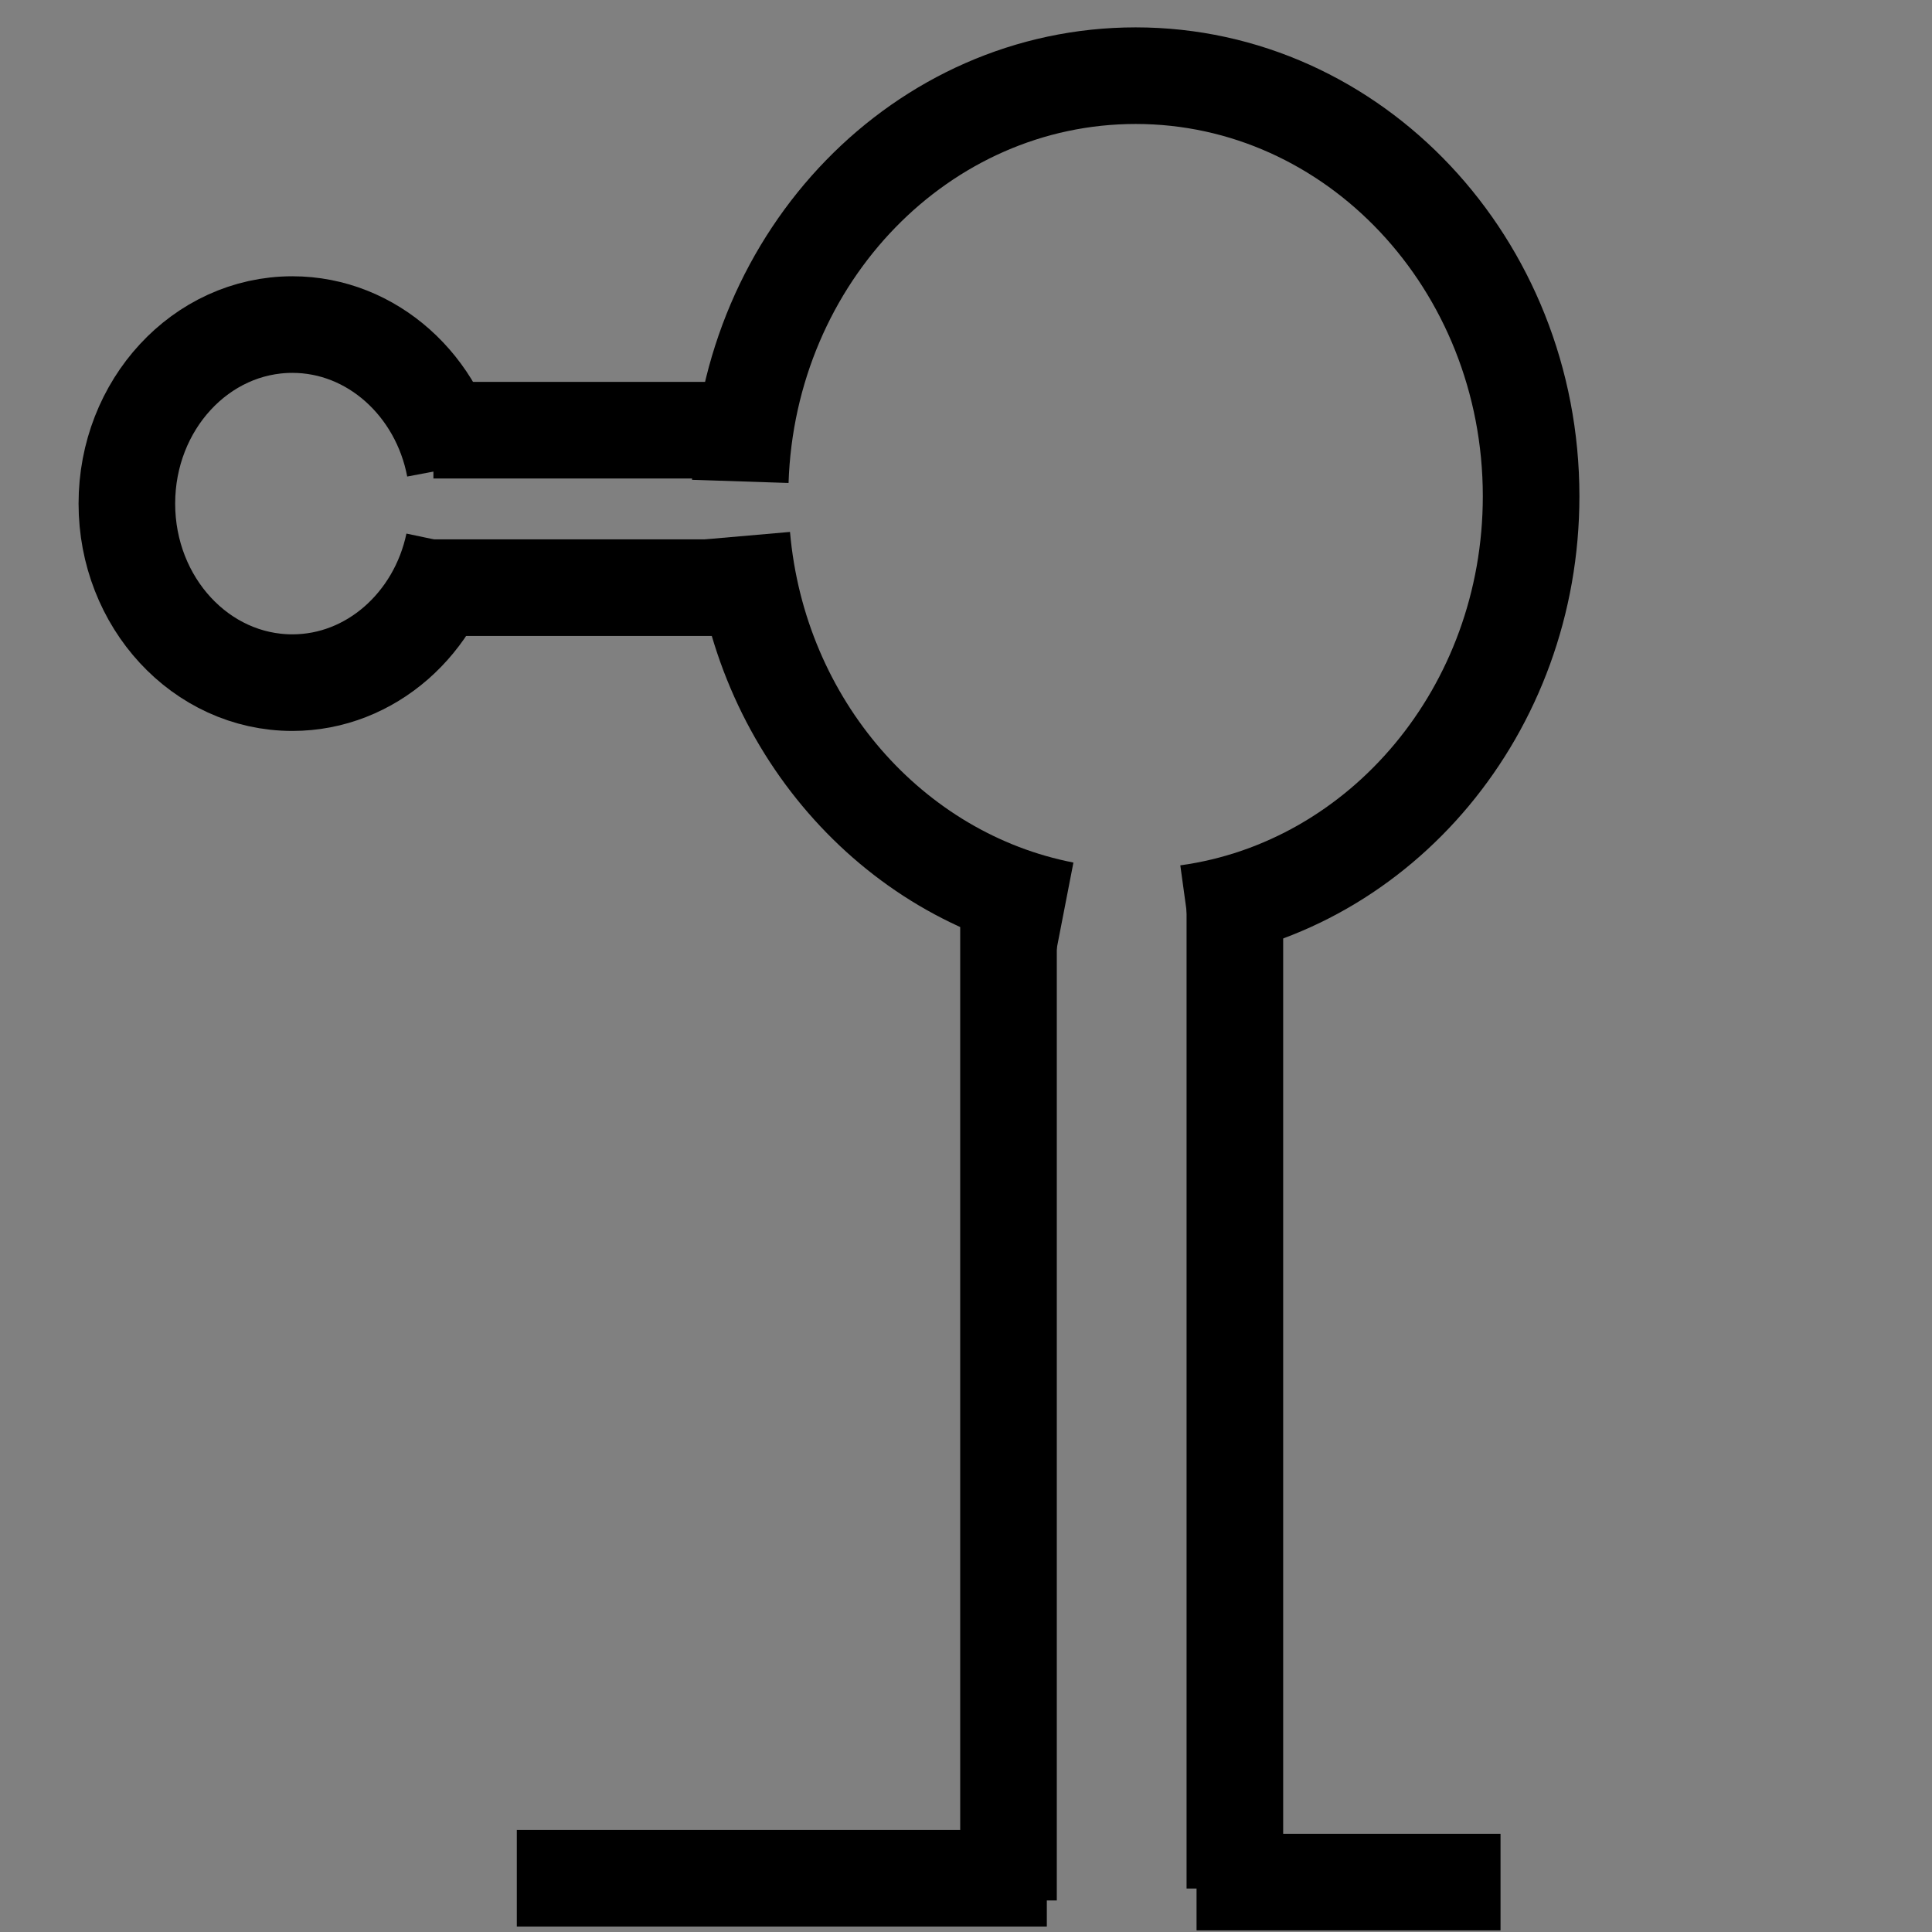 <?xml version="1.0" encoding="utf-8"?>
<!-- Generator: Adobe Illustrator 22.1.0, SVG Export Plug-In . SVG Version: 6.00 Build 0)  -->
<svg version="1.1" id="图层_1" xmlns="http://www.w3.org/2000/svg" xmlns:xlink="http://www.w3.org/1999/xlink" x="0px" y="0px"
	 viewBox="0 0 600 600" style="enable-background:new 0 0 600 600;" xml:space="preserve">
<rect x="0" y="0" width="600" height="600" fill="#808080" stroke="none"/>
<style type="text/css">
	.st0{fill:none;stroke:#000000;stroke-width:30;}
	.st1{fill:none;stroke:#FFFFFF;stroke-width:30;}
	.st2{fill:none;stroke:#FFFFFF;stroke-width:55;}
</style>
<g>
	<title>Layer 1</title>
	<path id="svg_1_4_" class="st0" d="M330.5,282.6c-53.5-10.4-95-57.6-100.1-116.1"/>
	<path id="svg_1_1_" class="st0" d="M352.7,284.7"/>
	<path id="svg_1_2_" class="st0" d="M229.9,149.5c2.3-70,56.4-126,122.8-126c67.8,0,122.8,58.5,122.8,130.6
		c0,66.4-46.6,121.2-106.9,129.5"/>
	<path id="svg_2_1_" class="st0" d="M140.9,168.8c-5.2,24.7-25.7,43.2-50.1,43.2c-28.4,0-51.4-24.9-51.4-55.6s23-55.6,51.4-55.6
		c24.8,0,45.6,19.1,50.4,44.4"/>
	<line id="svg_3" class="st0" x1="134.6" y1="133.6" x2="227.7" y2="133.6"/>
	<line id="svg_4" class="st0" x1="129.2" y1="182.5" x2="232" y2="182.5"/>
	<line id="svg_5" class="st0" x1="313.2" y1="275.6" x2="313.2" y2="590.2"/>
	<line id="svg_6" class="st0" x1="383.5" y1="277.9" x2="383.5" y2="586.5"/>
	<line id="svg_7" class="st0" x1="371.6" y1="584.5" x2="466" y2="584.5"/>
	<line id="svg_8" class="st0" x1="325.1" y1="583.3" x2="160.5" y2="583.3"/>
	<path id="svg_9_2_" class="st1" d="M272.1,156.4"/>
	<path id="svg_9_1_" class="st1" d="M116.5,155.5"/>
	<path id="svg_10_2_" class="st2" d="M348.9,361.9"/>
	<path id="svg_10_1_" class="st2" d="M348.9,242.7"/>
</g>
</svg>
